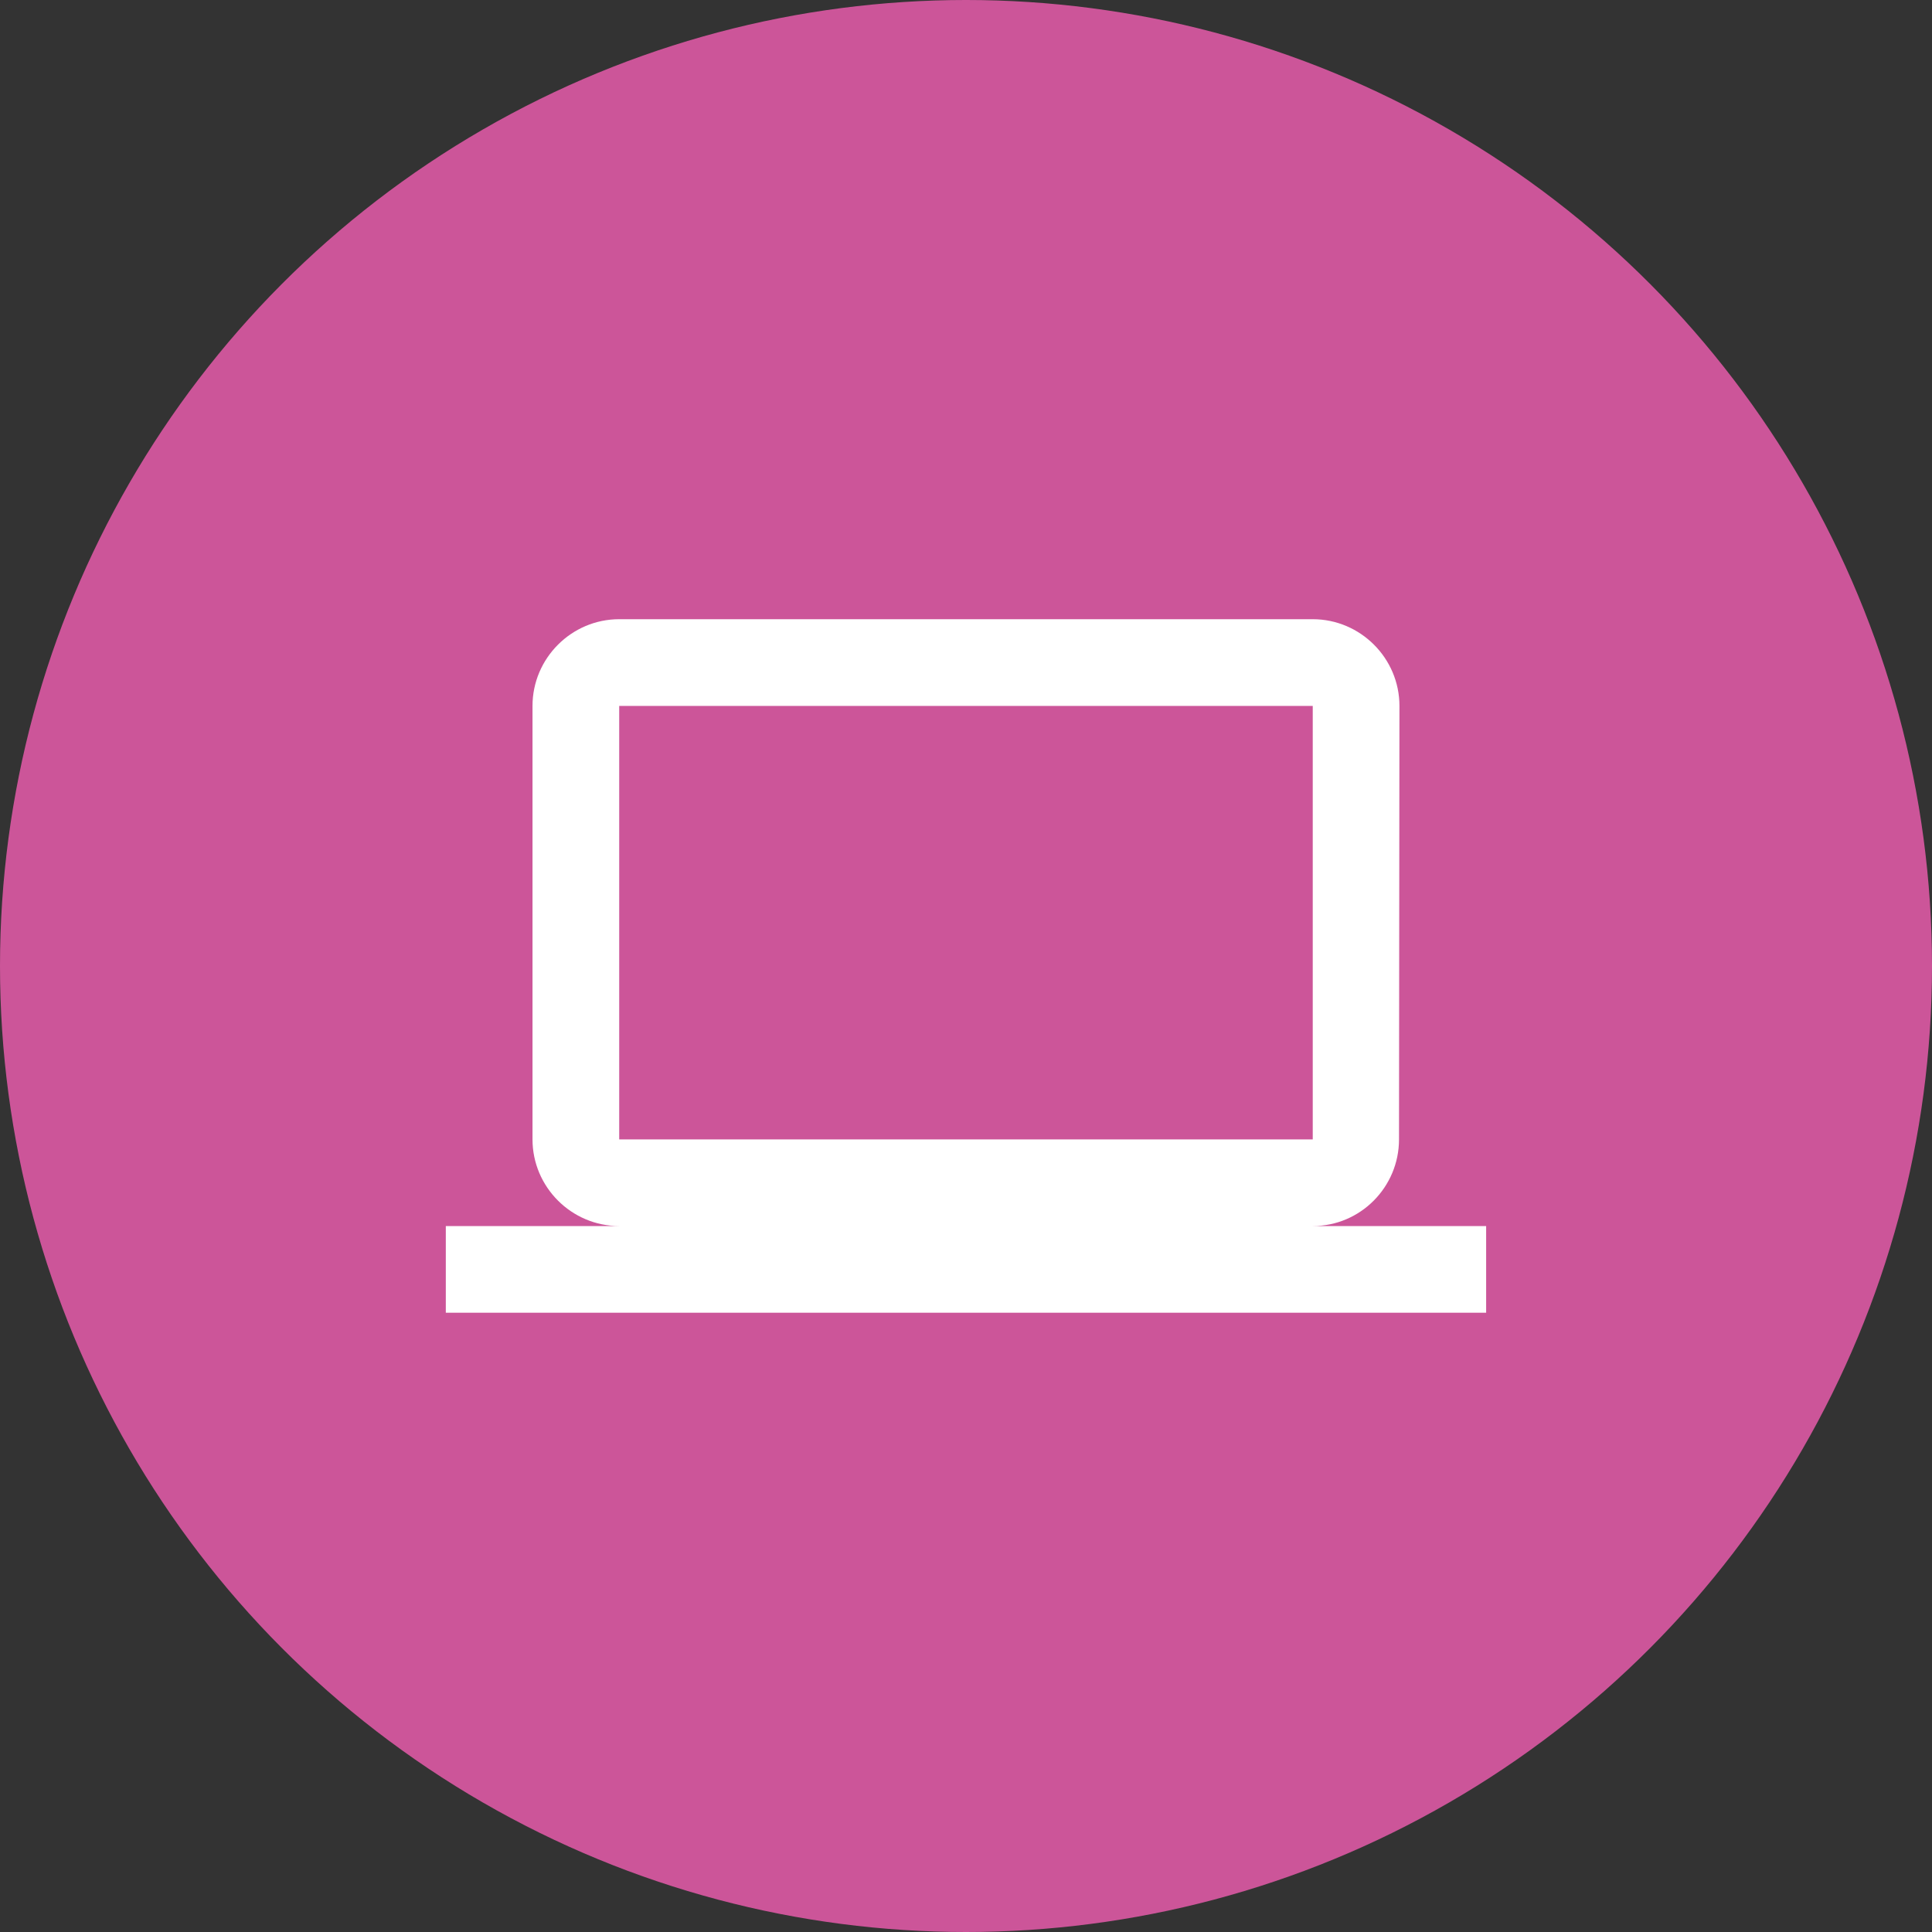 <svg width="40" height="40" viewBox="0 0 40 40" fill="none" xmlns="http://www.w3.org/2000/svg">
    <rect x="0" y="0" width="40" height="40" fill="#333333" stroke="none"/>
    <circle cx="20" cy="20" r="20" fill="#CC5599"/>
    <path fill-rule="evenodd" clip-rule="evenodd" d="M28.965 23.59C28.965 24.577 28.166 25.384 27.179 25.384H30.769V27.179H9.23V25.384H12.82C11.833 25.384 11.025 24.577 11.025 23.59V14.615C11.025 13.628 11.833 12.82 12.82 12.82H27.179C28.166 12.82 28.974 13.628 28.974 14.615L28.965 23.59ZM27.179 14.615H12.82V23.59H27.179V14.615Z" fill="white"/>
</svg>
